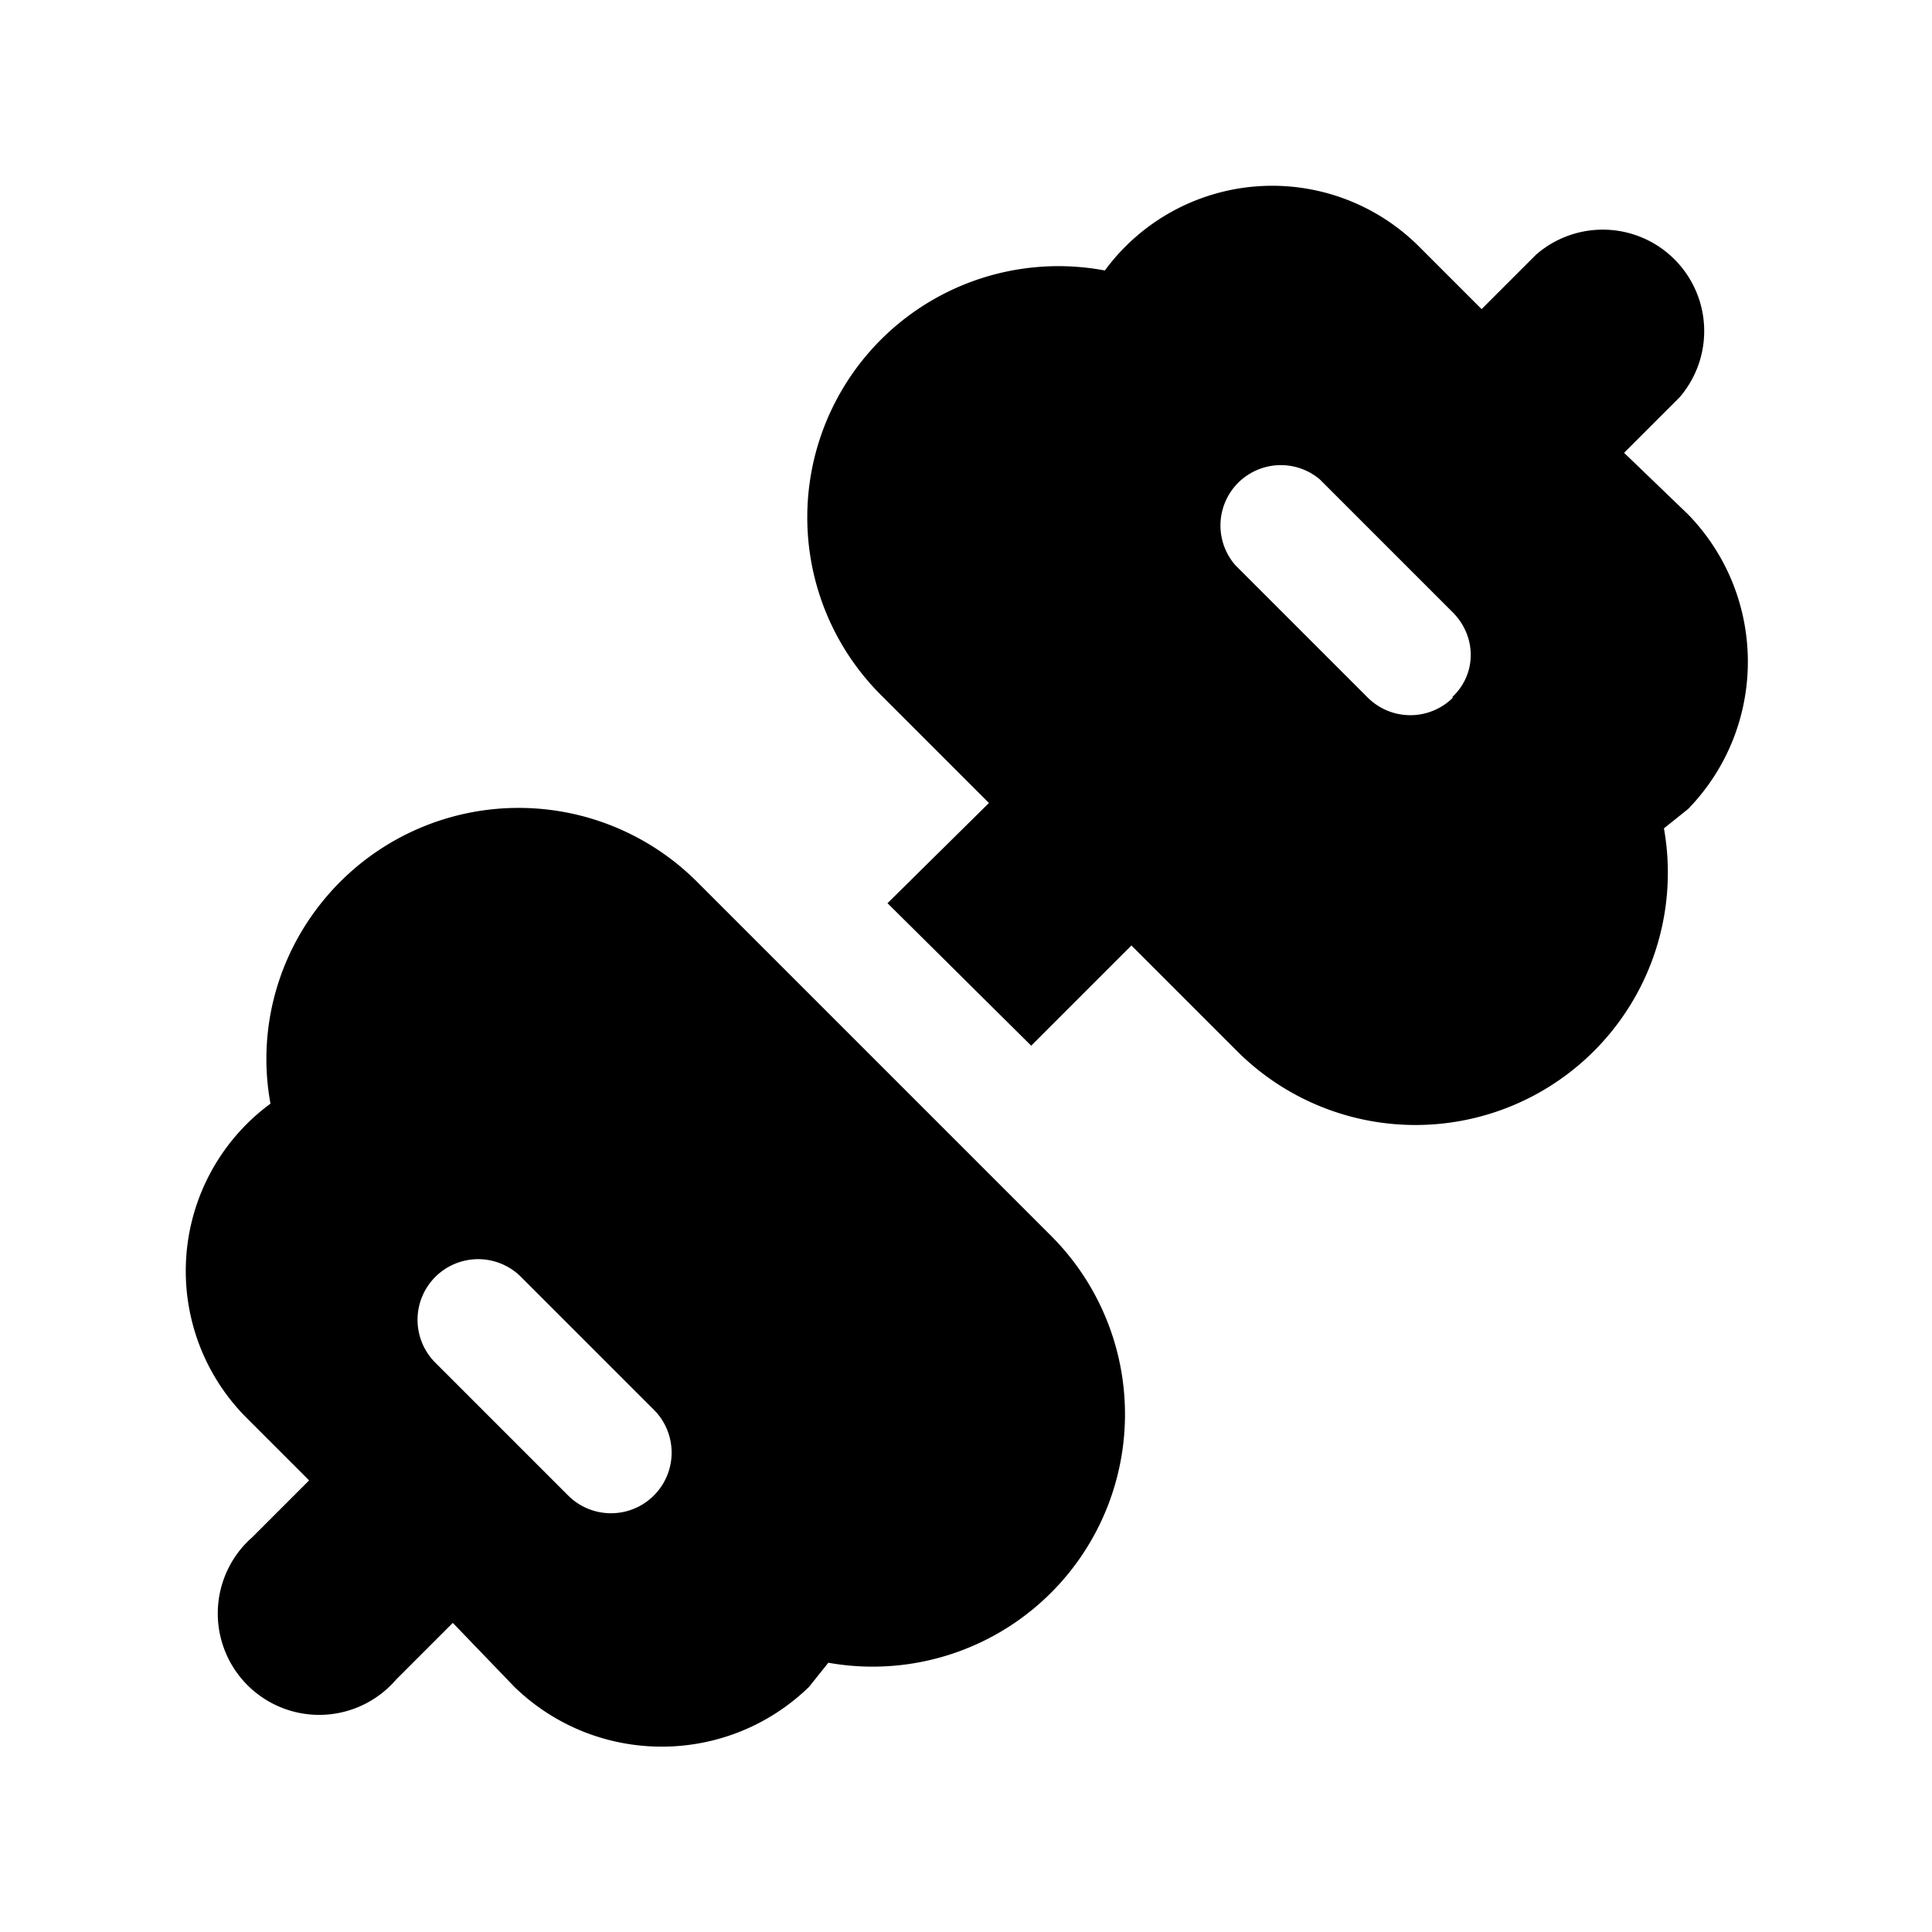 <svg width="16" height="16" viewBox="0 0 16 16" xmlns="http://www.w3.org/2000/svg"><path d="M11.75 2.04a1.72 1.72 0 0 0-2.6.2 2.08 2.08 0 0 0-1.84 3.53l.88.88-.84.83 1.19 1.18.83-.83.88.88a2.09 2.09 0 0 0 3.53-1.85l.2-.16c.66-.68.66-1.76 0-2.44l-.53-.51.46-.46a.84.84 0 0 0-1.19-1.18l-.45.45-.52-.52Zm.28 3.74a.5.5 0 0 1-.7 0l-1.1-1.1a.5.5 0 0 1 .7-.71l1.1 1.1c.2.2.2.51 0 .7ZM2.82 7.3a2.09 2.09 0 0 1 2.95 0l2.94 2.94a2.09 2.09 0 0 1-1.85 3.53l-.16.2c-.68.66-1.76.66-2.44 0l-.51-.53-.47.47a.84.84 0 1 1-1.19-1.18l.47-.47-.52-.52a1.72 1.72 0 0 1 .2-2.6c-.12-.65.08-1.34.58-1.84Zm2.6 4.38-1.1-1.1a.5.5 0 0 0-.72.7l1.1 1.1a.5.5 0 0 0 .72-.7Z"/></svg>